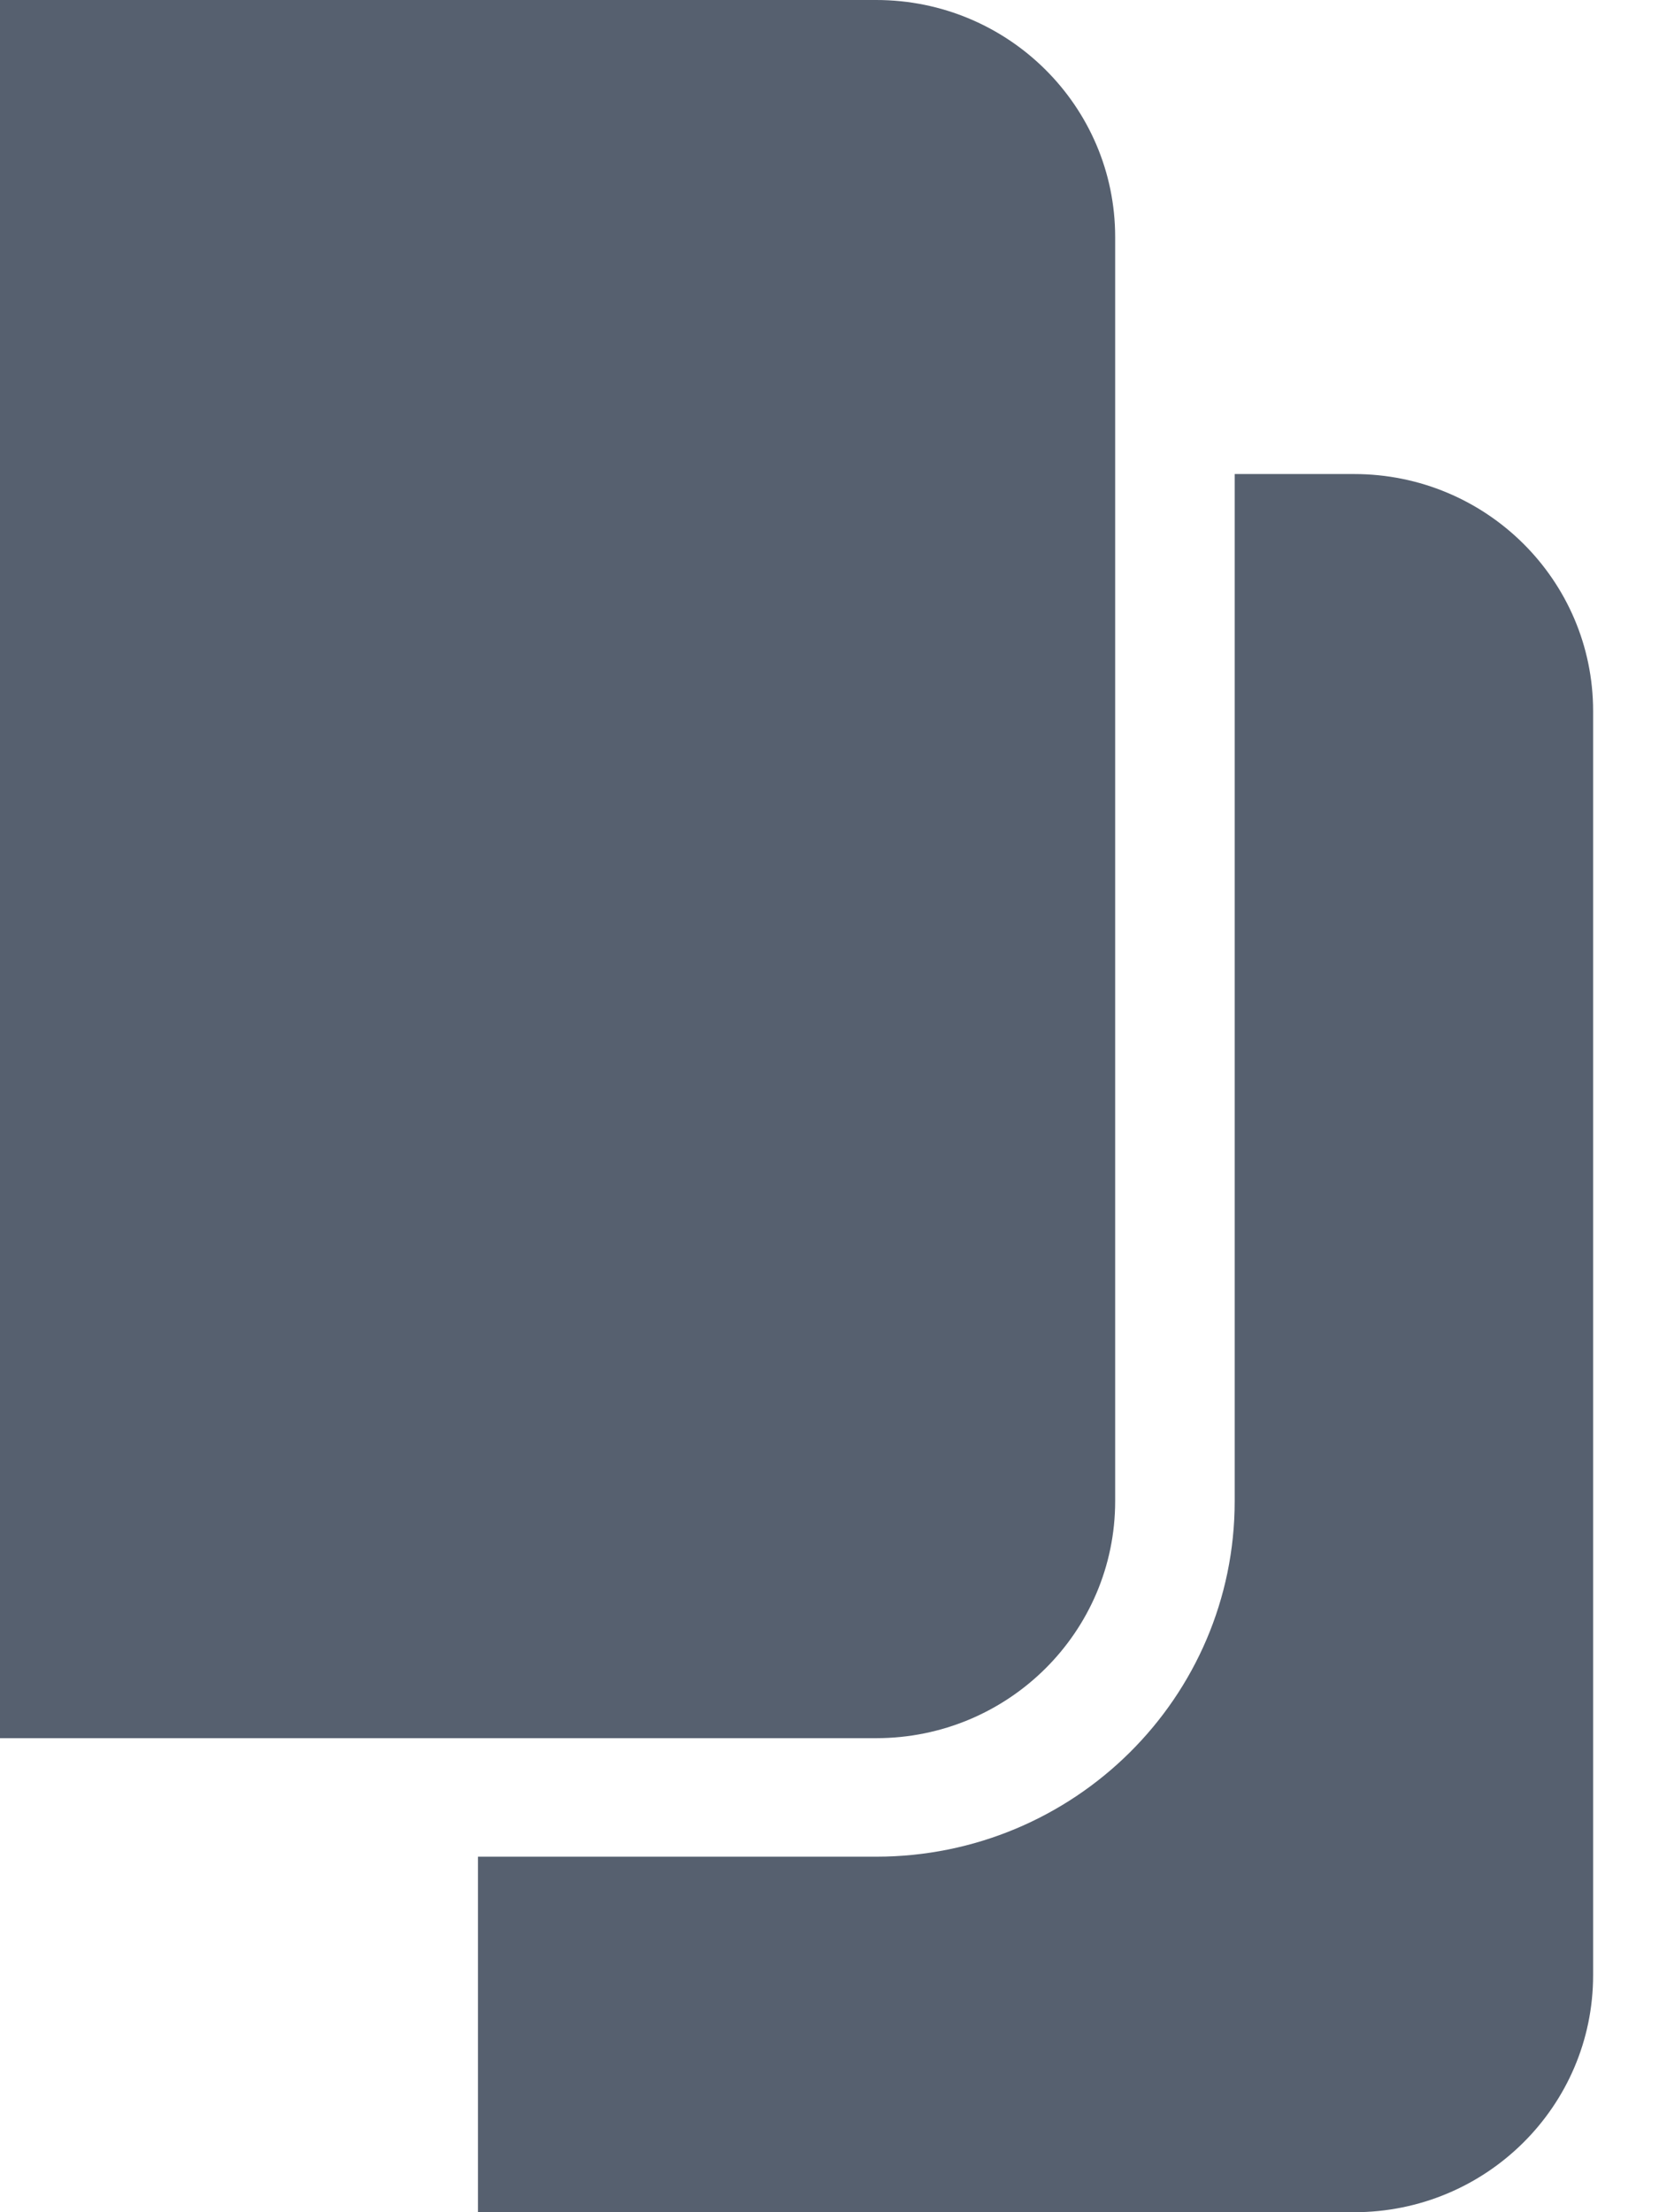 <?xml version="1.0" encoding="UTF-8"?>
<svg width="21px" height="28px" viewBox="0 0 21 28" version="1.1" xmlns="http://www.w3.org/2000/svg" xmlns:xlink="http://www.w3.org/1999/xlink">
    <!-- Generator: Sketch 54.1 (76490) - https://sketchapp.com -->
    <title>logo</title>
    <desc>Created with Sketch.</desc>
    <g id="页面1" stroke="none" stroke-width="1" fill="none" fill-rule="evenodd">
        <g id="logo" fill-rule="nonzero">
            <g id="Group-Copy-2">
                <path d="M15.629,6 L17.141,6 C18.812,6 20.166,7.343 20.166,9 L20.166,25 C20.166,26.657 18.812,28 17.141,28 L6.05,28 L6.05,23.5 L11.091,23.5 C13.597,23.5 15.629,21.485 15.629,19 L15.629,6 Z" id="Combined-Shape-Copy" fill="#56606F"></path>
                <path d="M0,0 L11.091,0 C12.762,-3.04359188e-16 14.116,1.343 14.116,3 L14.116,19 C14.116,20.657 12.762,22 11.091,22 L0,22 L0,0 Z" id="Rectangle-3-Copy-35" fill="#56606F"></path>
            </g>
        </g>
    </g>
</svg>
